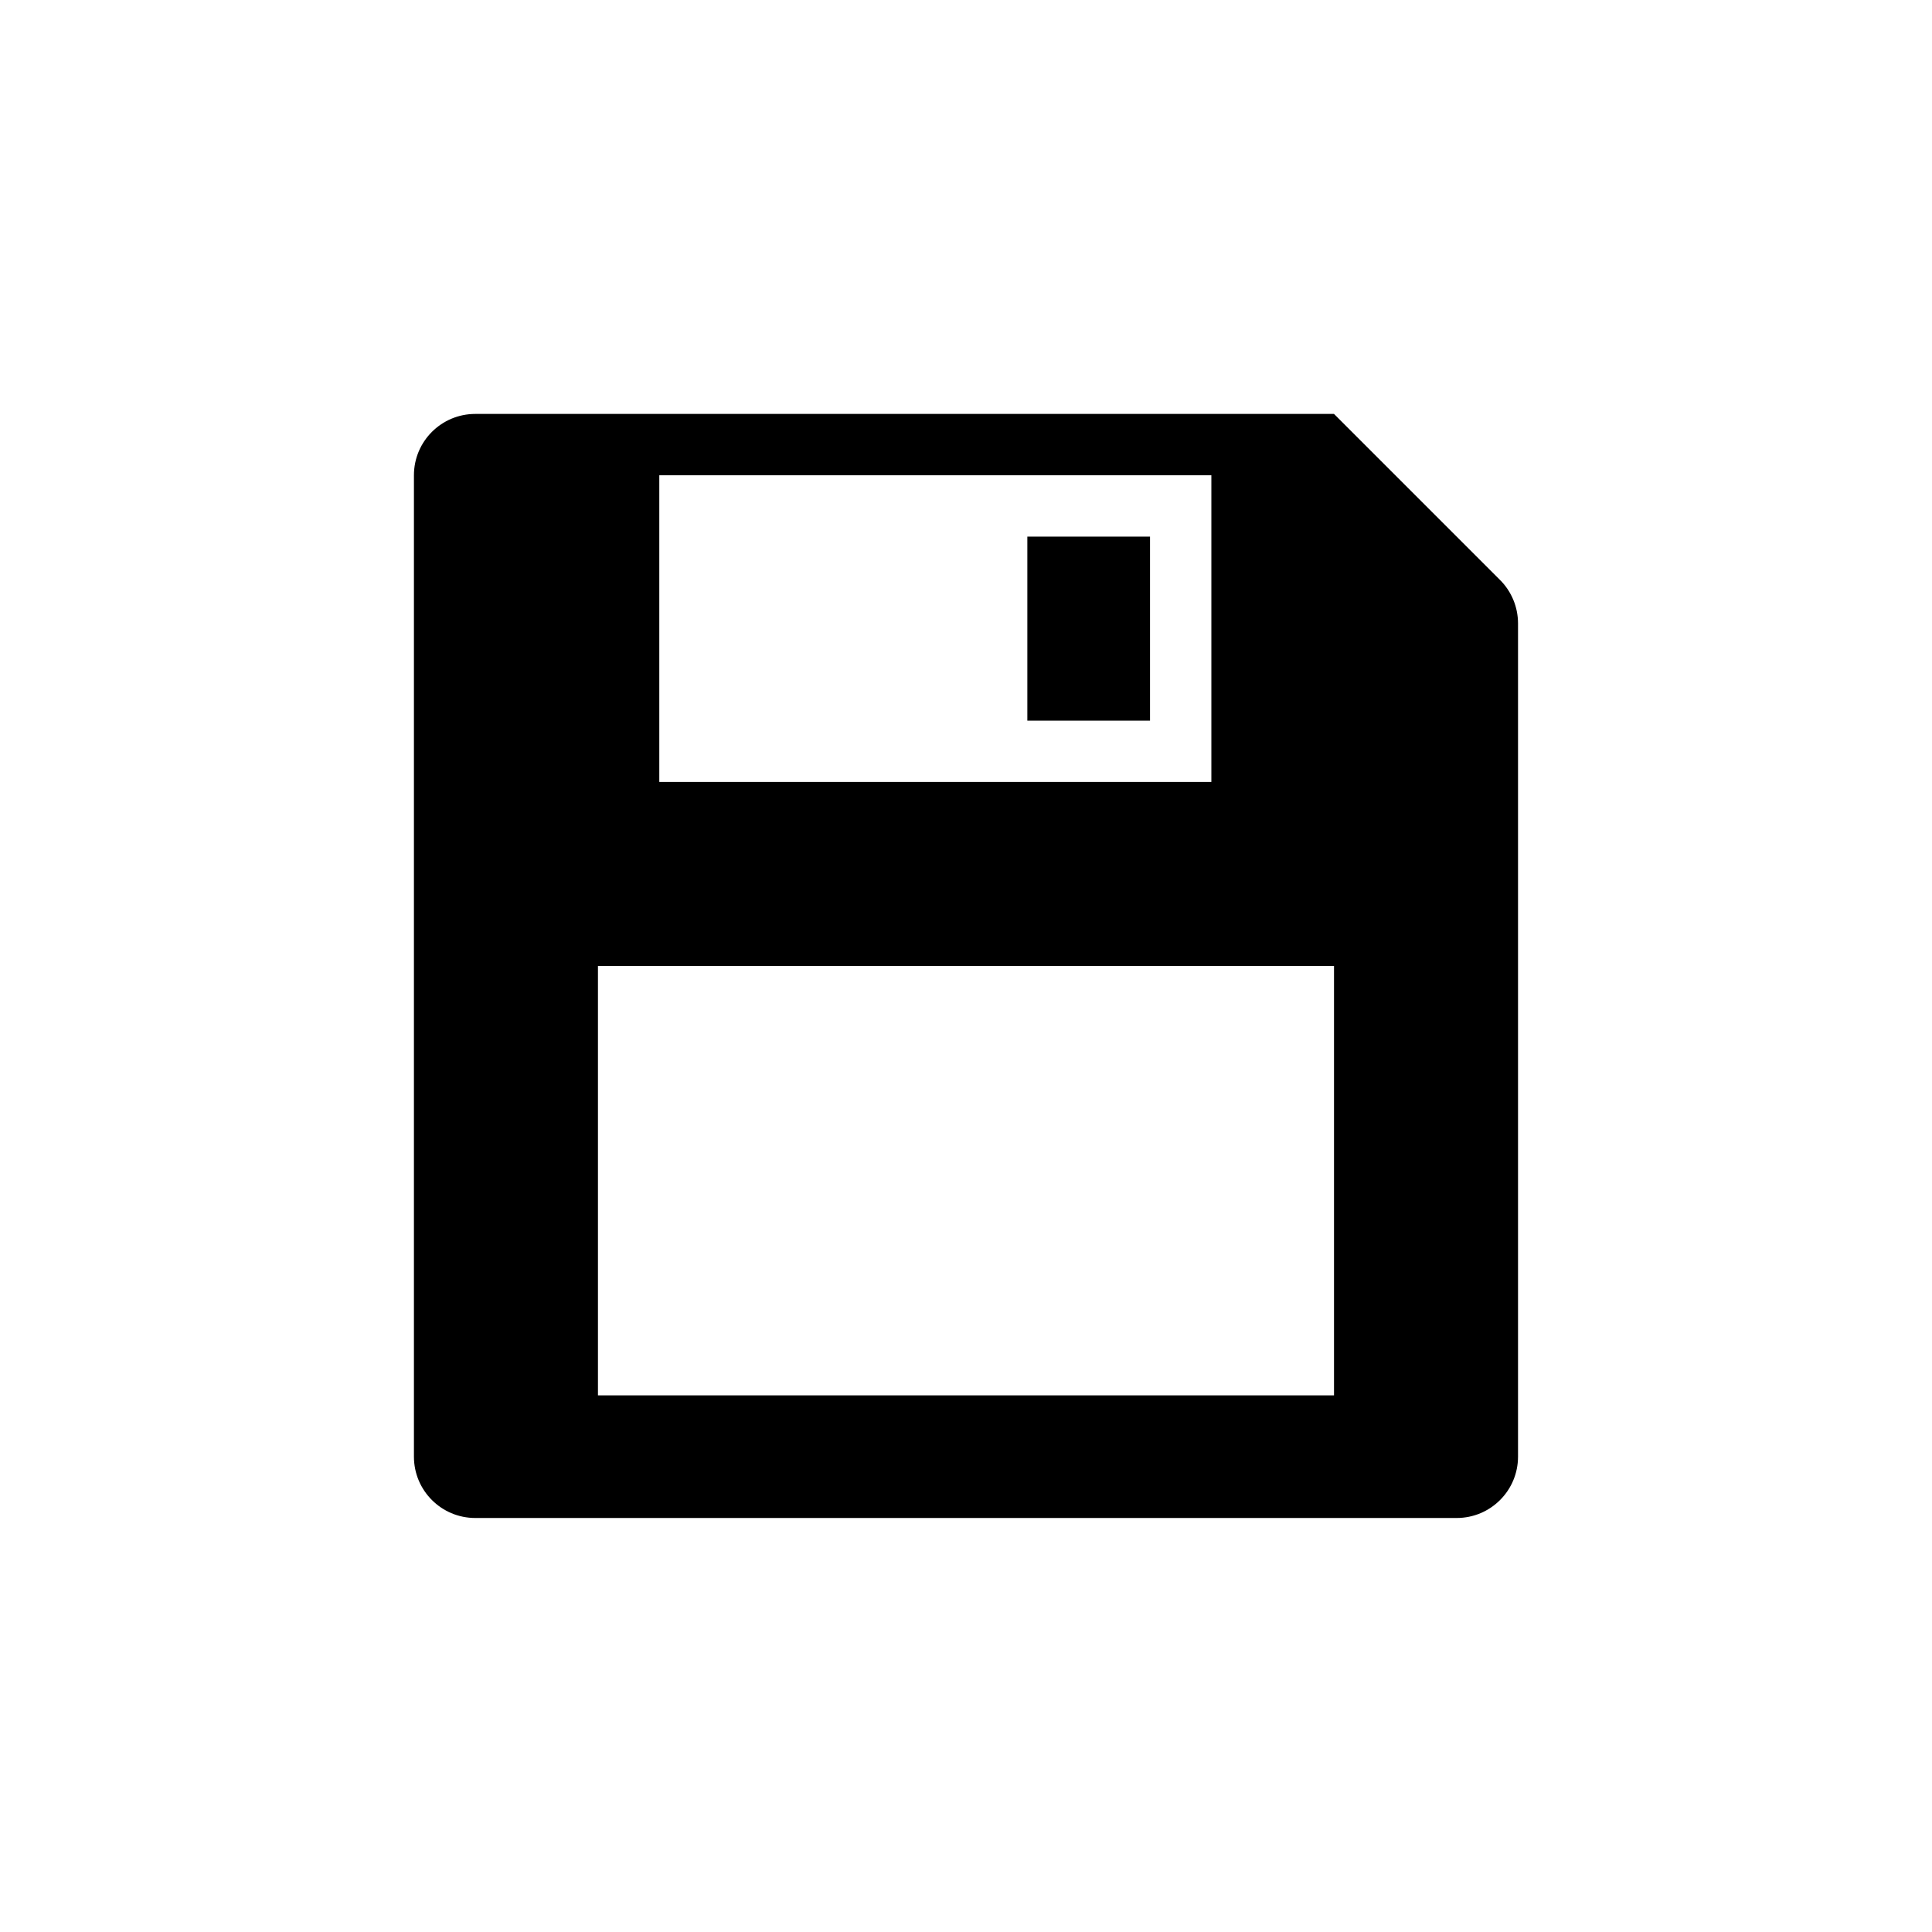 <?xml version="1.0" encoding="UTF-8"?>
<svg id="a" data-name="Layer 1" xmlns="http://www.w3.org/2000/svg" viewBox="0 0 48 48">
  <path d="M11.808,10.284h21.335l4.125,4.125c.286,.286,.446,.673,.447,1.077v20.704c0,.842-.682,1.524-1.524,1.524H11.808c-.842,0-1.524-.682-1.524-1.524V11.808c0-.842,.682-1.524,1.524-1.524Zm4.572,1.524v7.62h13.716v-7.62h-13.716Zm-1.524,12.192v10.668h18.287v-10.668H14.856Zm10.668-10.668h3.048v4.572h-3.048v-4.572Z"/>
</svg>